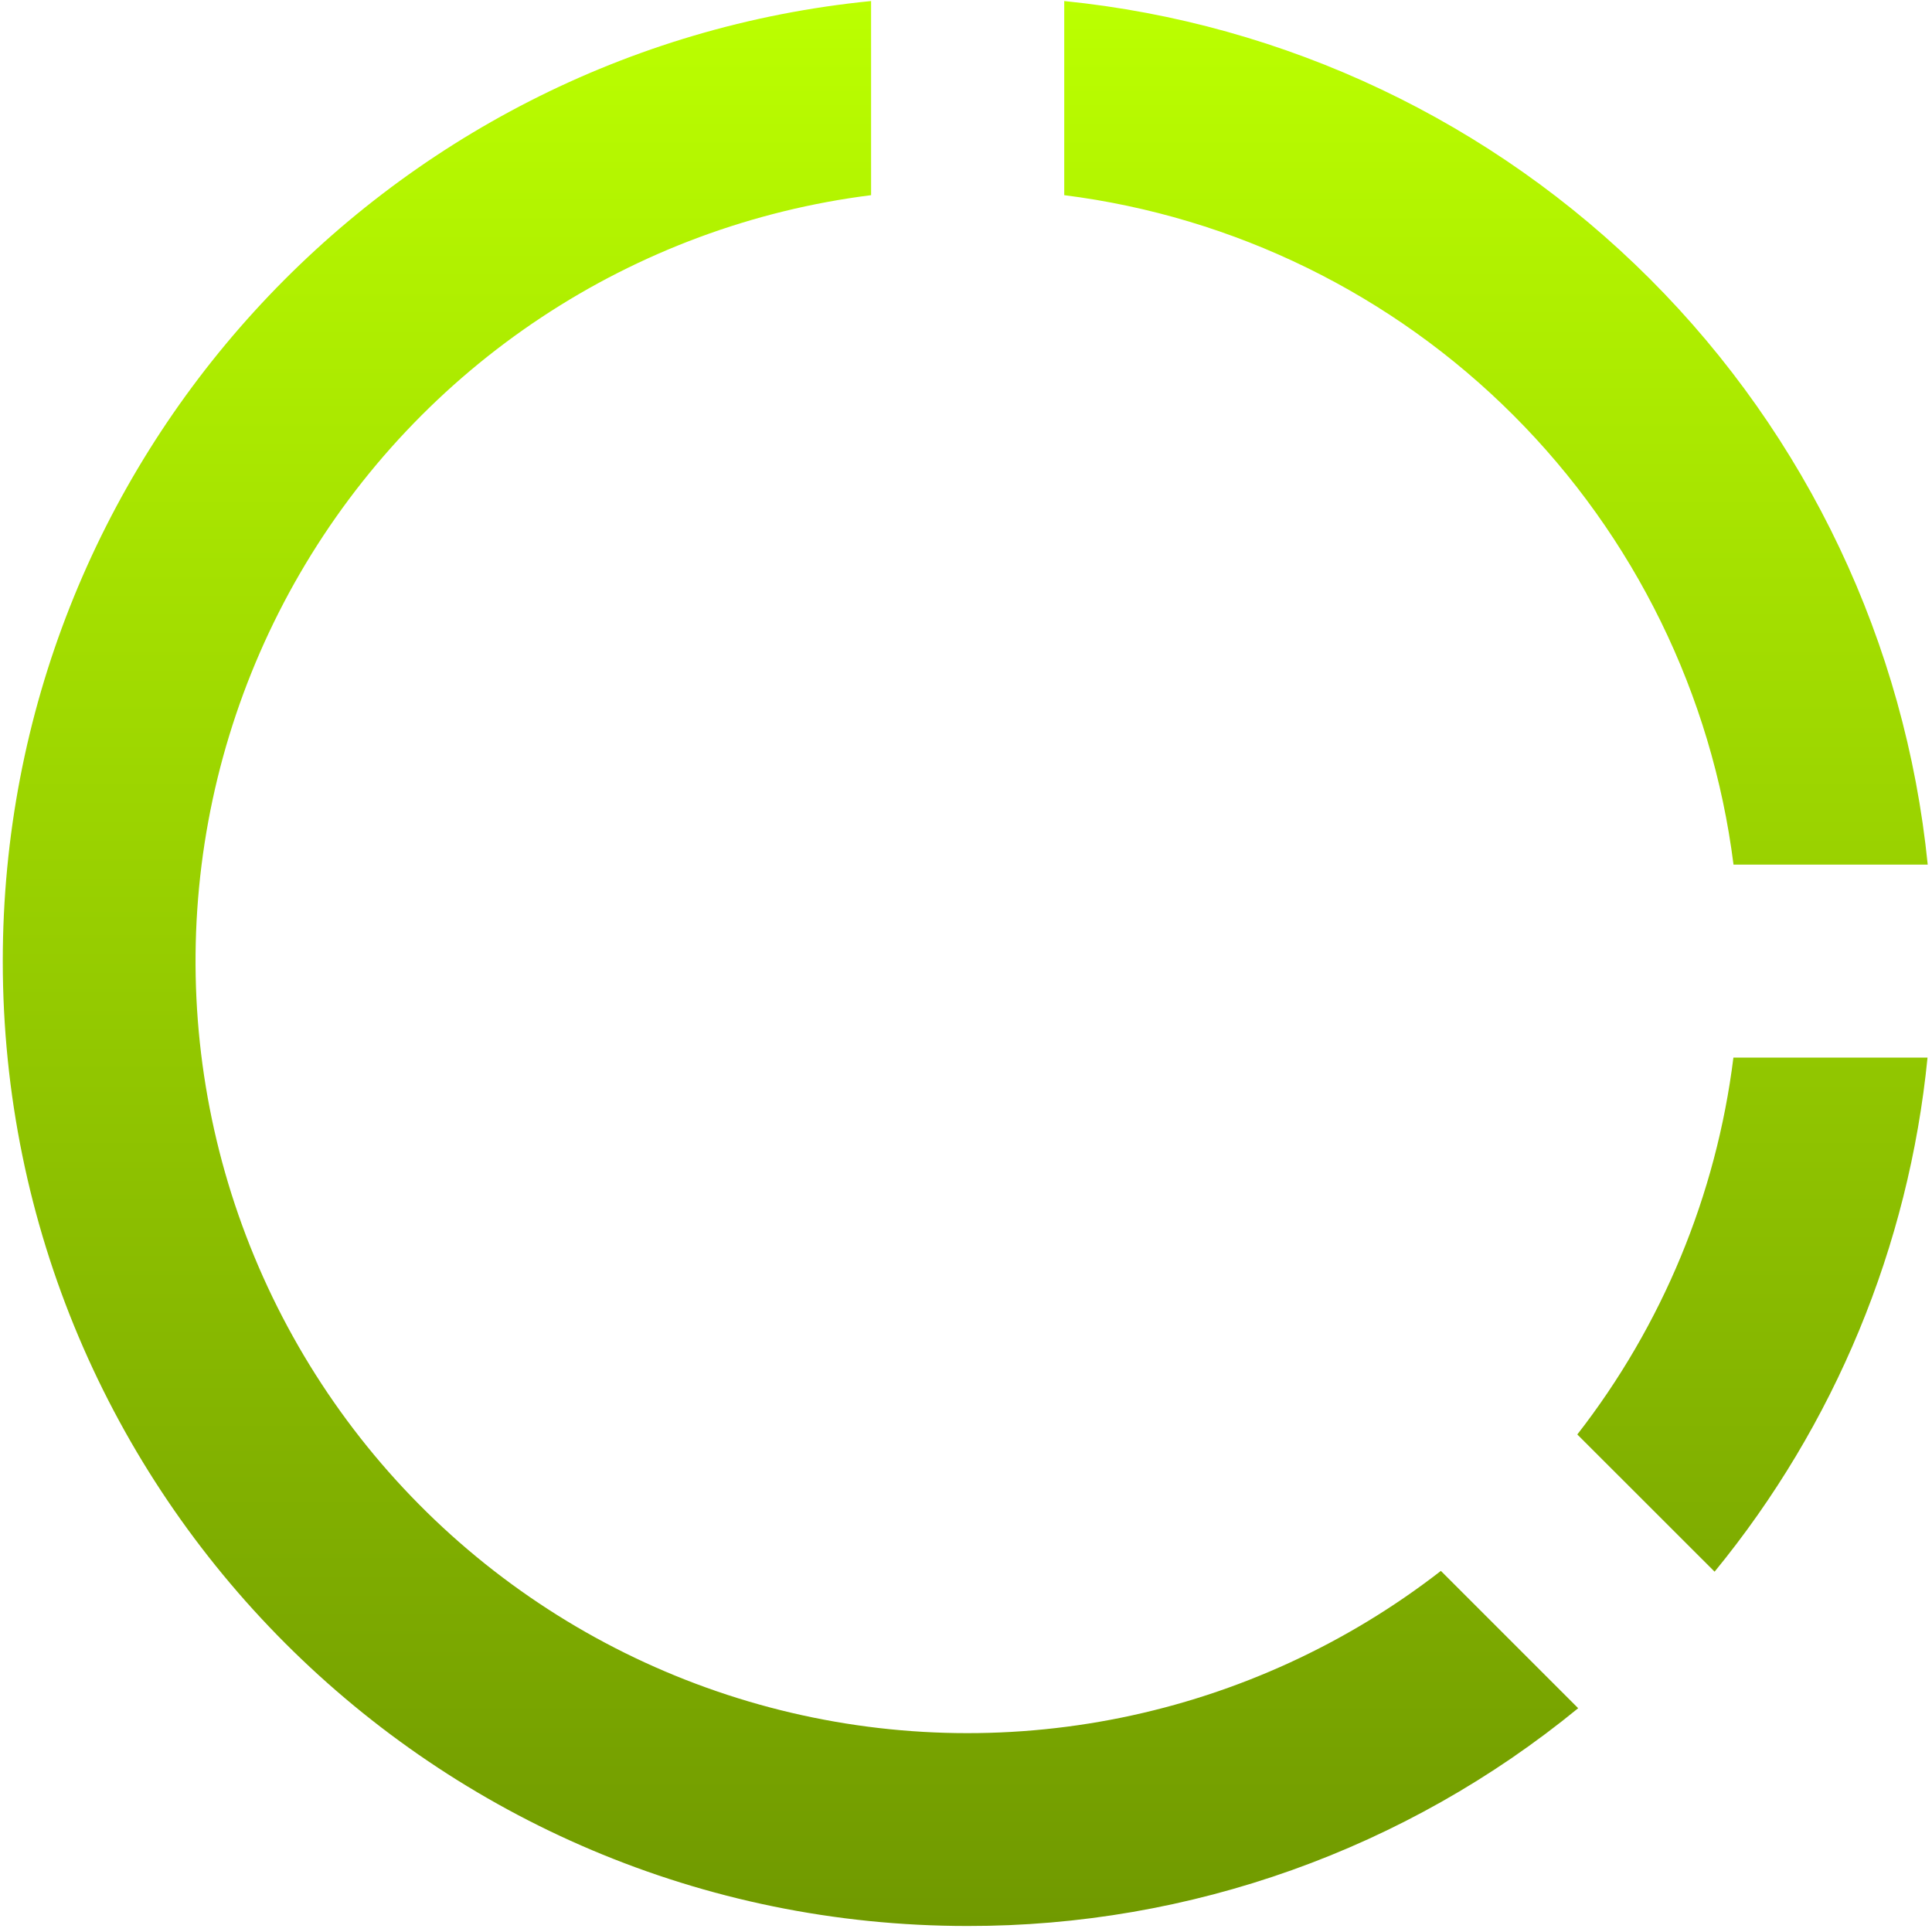 <svg width="298" height="298" viewBox="0 0 298 298" fill="none" xmlns="http://www.w3.org/2000/svg">
<path d="M134.36 0.16V30.104C116.183 32.392 98.778 38.844 83.502 48.958C68.225 59.072 55.489 72.576 46.283 88.417C37.078 104.259 31.651 122.011 30.427 140.293C29.203 158.574 32.214 176.892 39.225 193.819C46.236 210.747 57.059 225.828 70.85 237.889C84.642 249.95 101.03 258.666 118.74 263.357C136.45 268.049 155.004 268.59 172.957 264.938C190.91 261.286 207.778 253.54 222.249 242.303L243.425 263.481C216.869 285.251 183.579 297.124 149.241 297.072C67.052 297.072 0.428 230.442 0.428 148.244C0.428 71.077 59.165 7.616 134.36 0.16ZM297.31 163.127C294.43 192.221 283.002 219.812 264.467 242.422L243.291 221.259C256.41 204.406 264.729 184.32 267.369 163.127H297.31ZM164.152 0.16C198.304 3.604 230.216 18.744 254.487 43.017C278.758 67.291 293.897 99.206 297.34 133.361H267.384C264.072 107.134 252.131 82.754 233.442 64.059C214.753 45.365 190.376 33.42 164.152 30.104V0.16Z" fill="url(#paint0_linear_73_31)"/>
<defs>
<linearGradient id="paint0_linear_73_31" x1="148.884" y1="0.16" x2="148.884" y2="297.072" gradientUnits="userSpaceOnUse">
<stop stop-color="#BBFF00"/>
<stop offset="1" stop-color="#709900"/>
</linearGradient>
</defs>
</svg>
